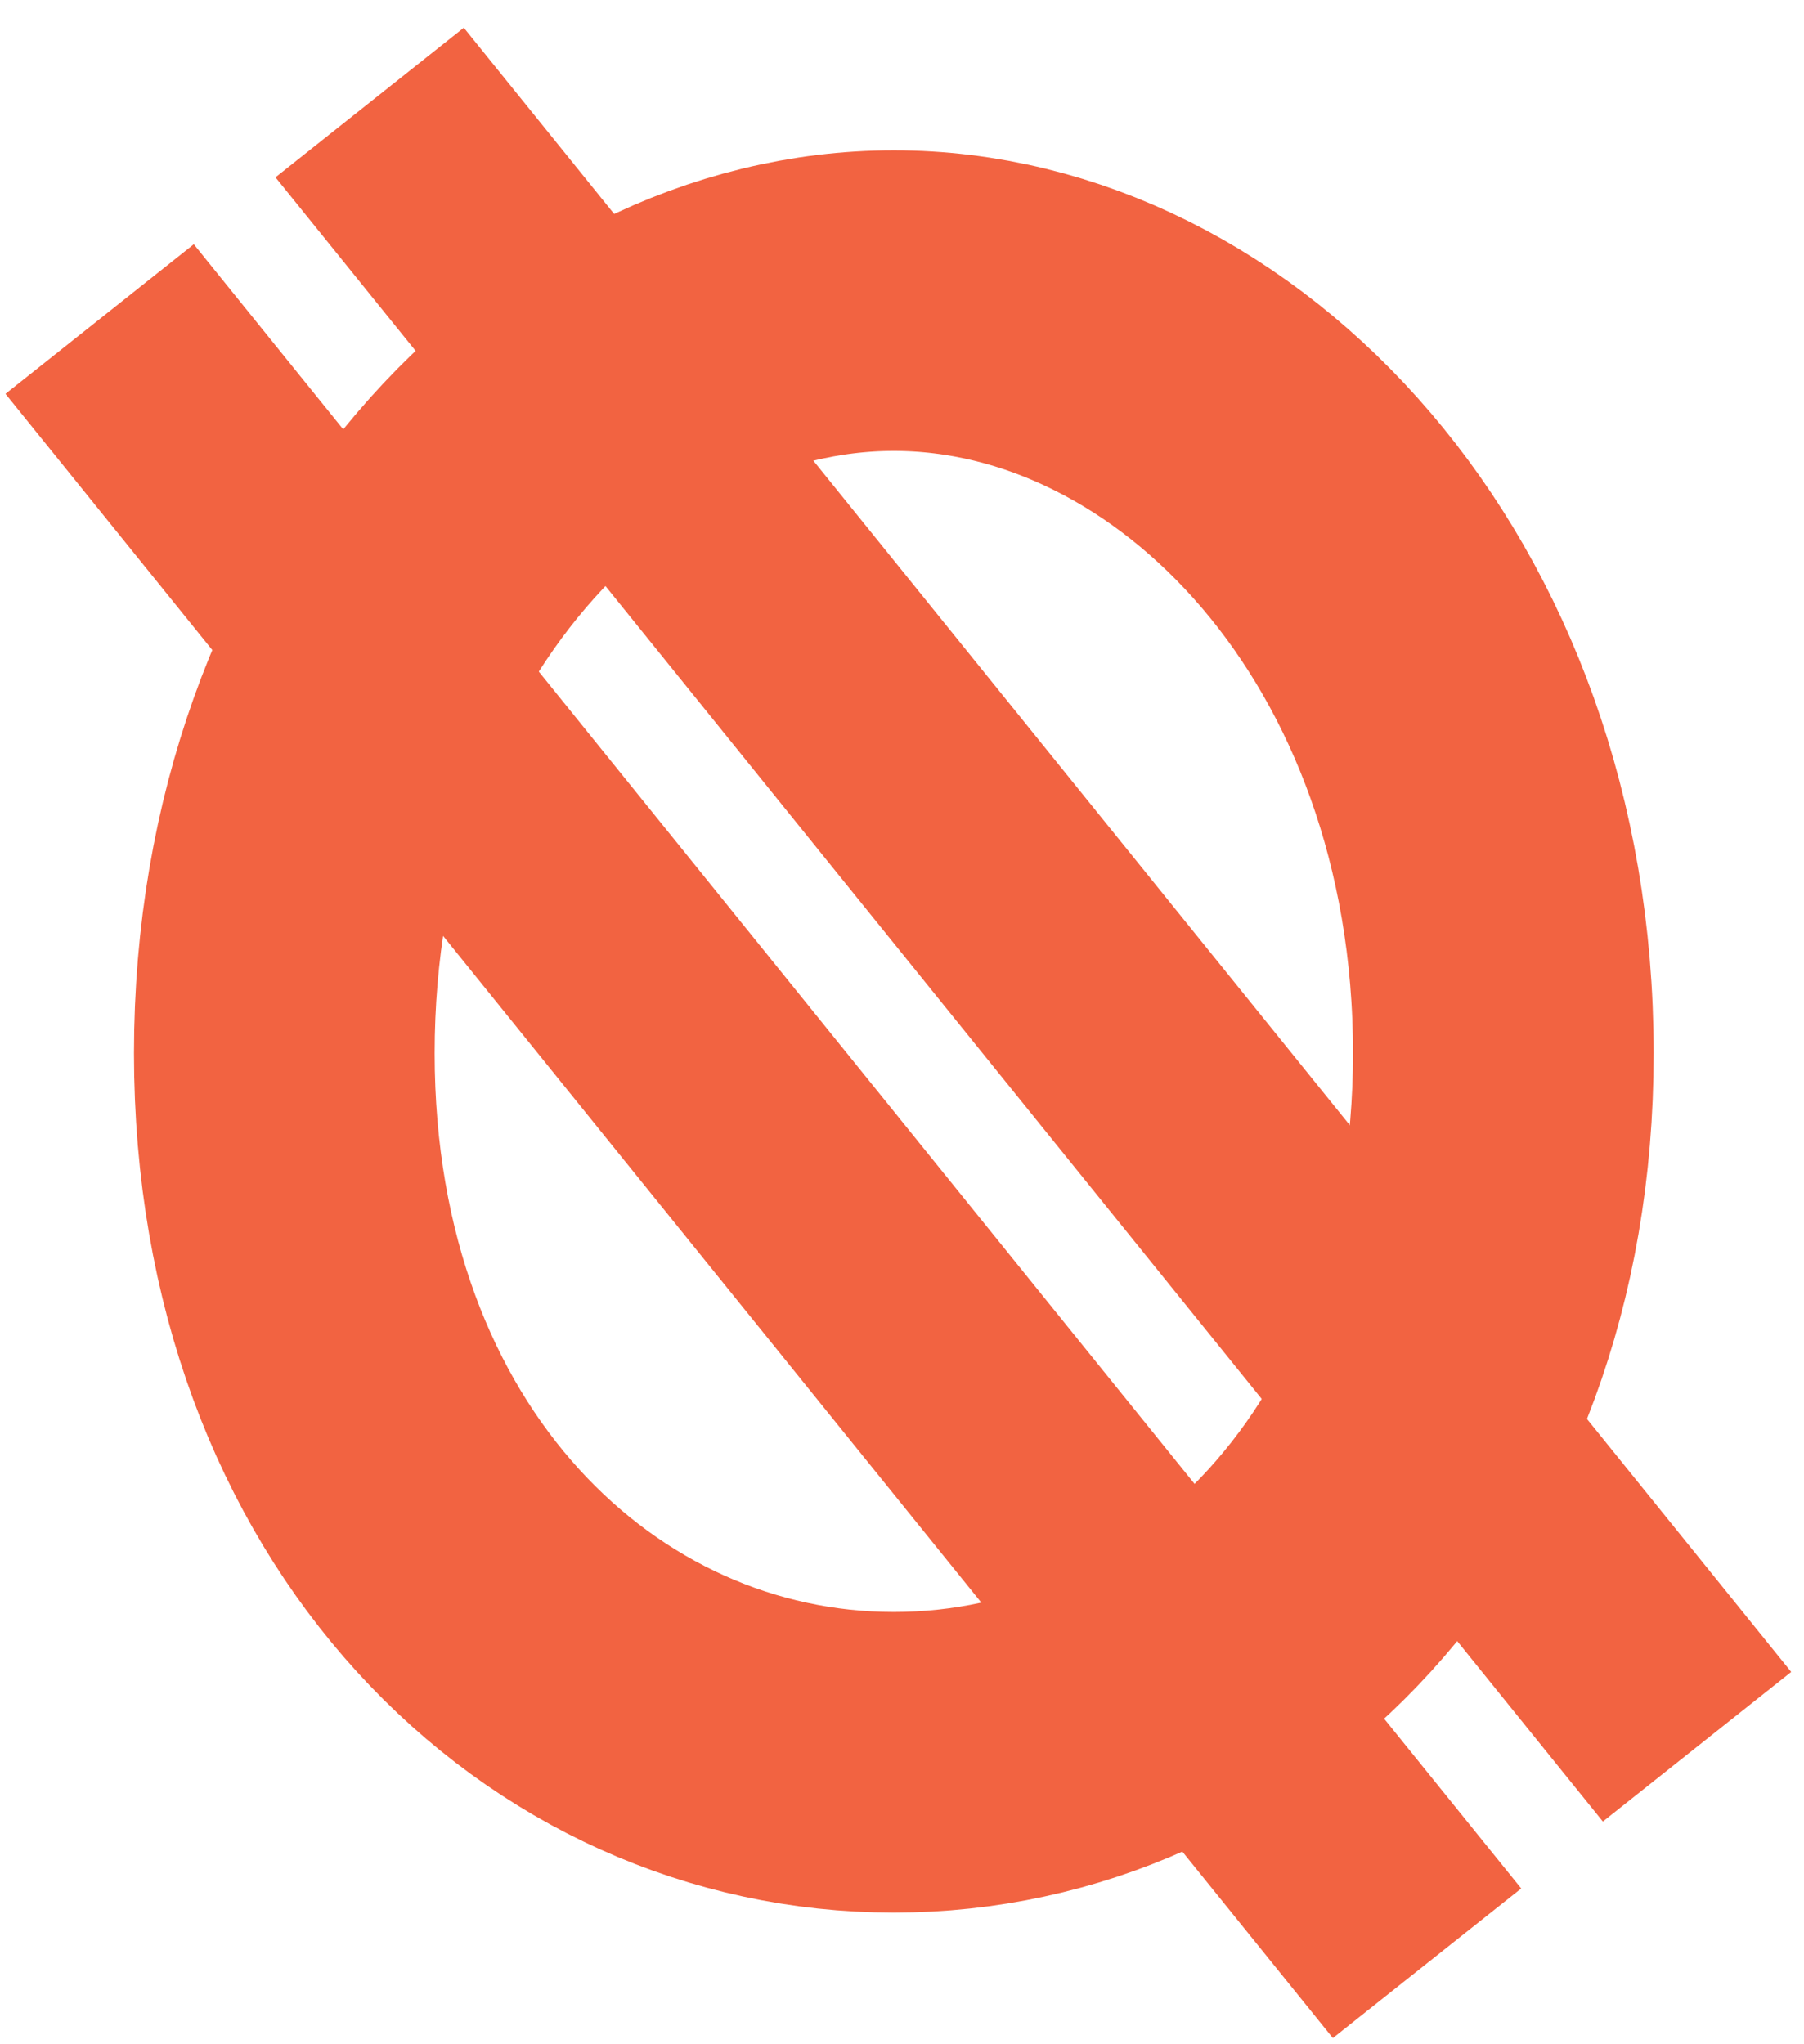 <svg width="60" height="68" viewBox="0 0 60 68" fill="none" xmlns="http://www.w3.org/2000/svg">
<path d="M50 35.036C50 49.472 40.463 58.621 29.728 58.621C18.993 58.621 9.456 49.472 9.456 35.036C9.456 20.255 19.294 10 29.728 10C40.162 10 50 20.255 50 35.036Z" stroke="#F26341" stroke-width="10"/>
<line y1="-4" x2="70.3" y2="-4" transform="matrix(0.628 0.778 -0.783 0.622 0.182 13.101)" stroke="#F26341" stroke-width="8"/>
<line y1="-4" x2="70.3" y2="-4" transform="matrix(0.628 0.778 -0.783 0.622 9.162 5.898)" stroke="#F26341" stroke-width="8"/>
</svg>

